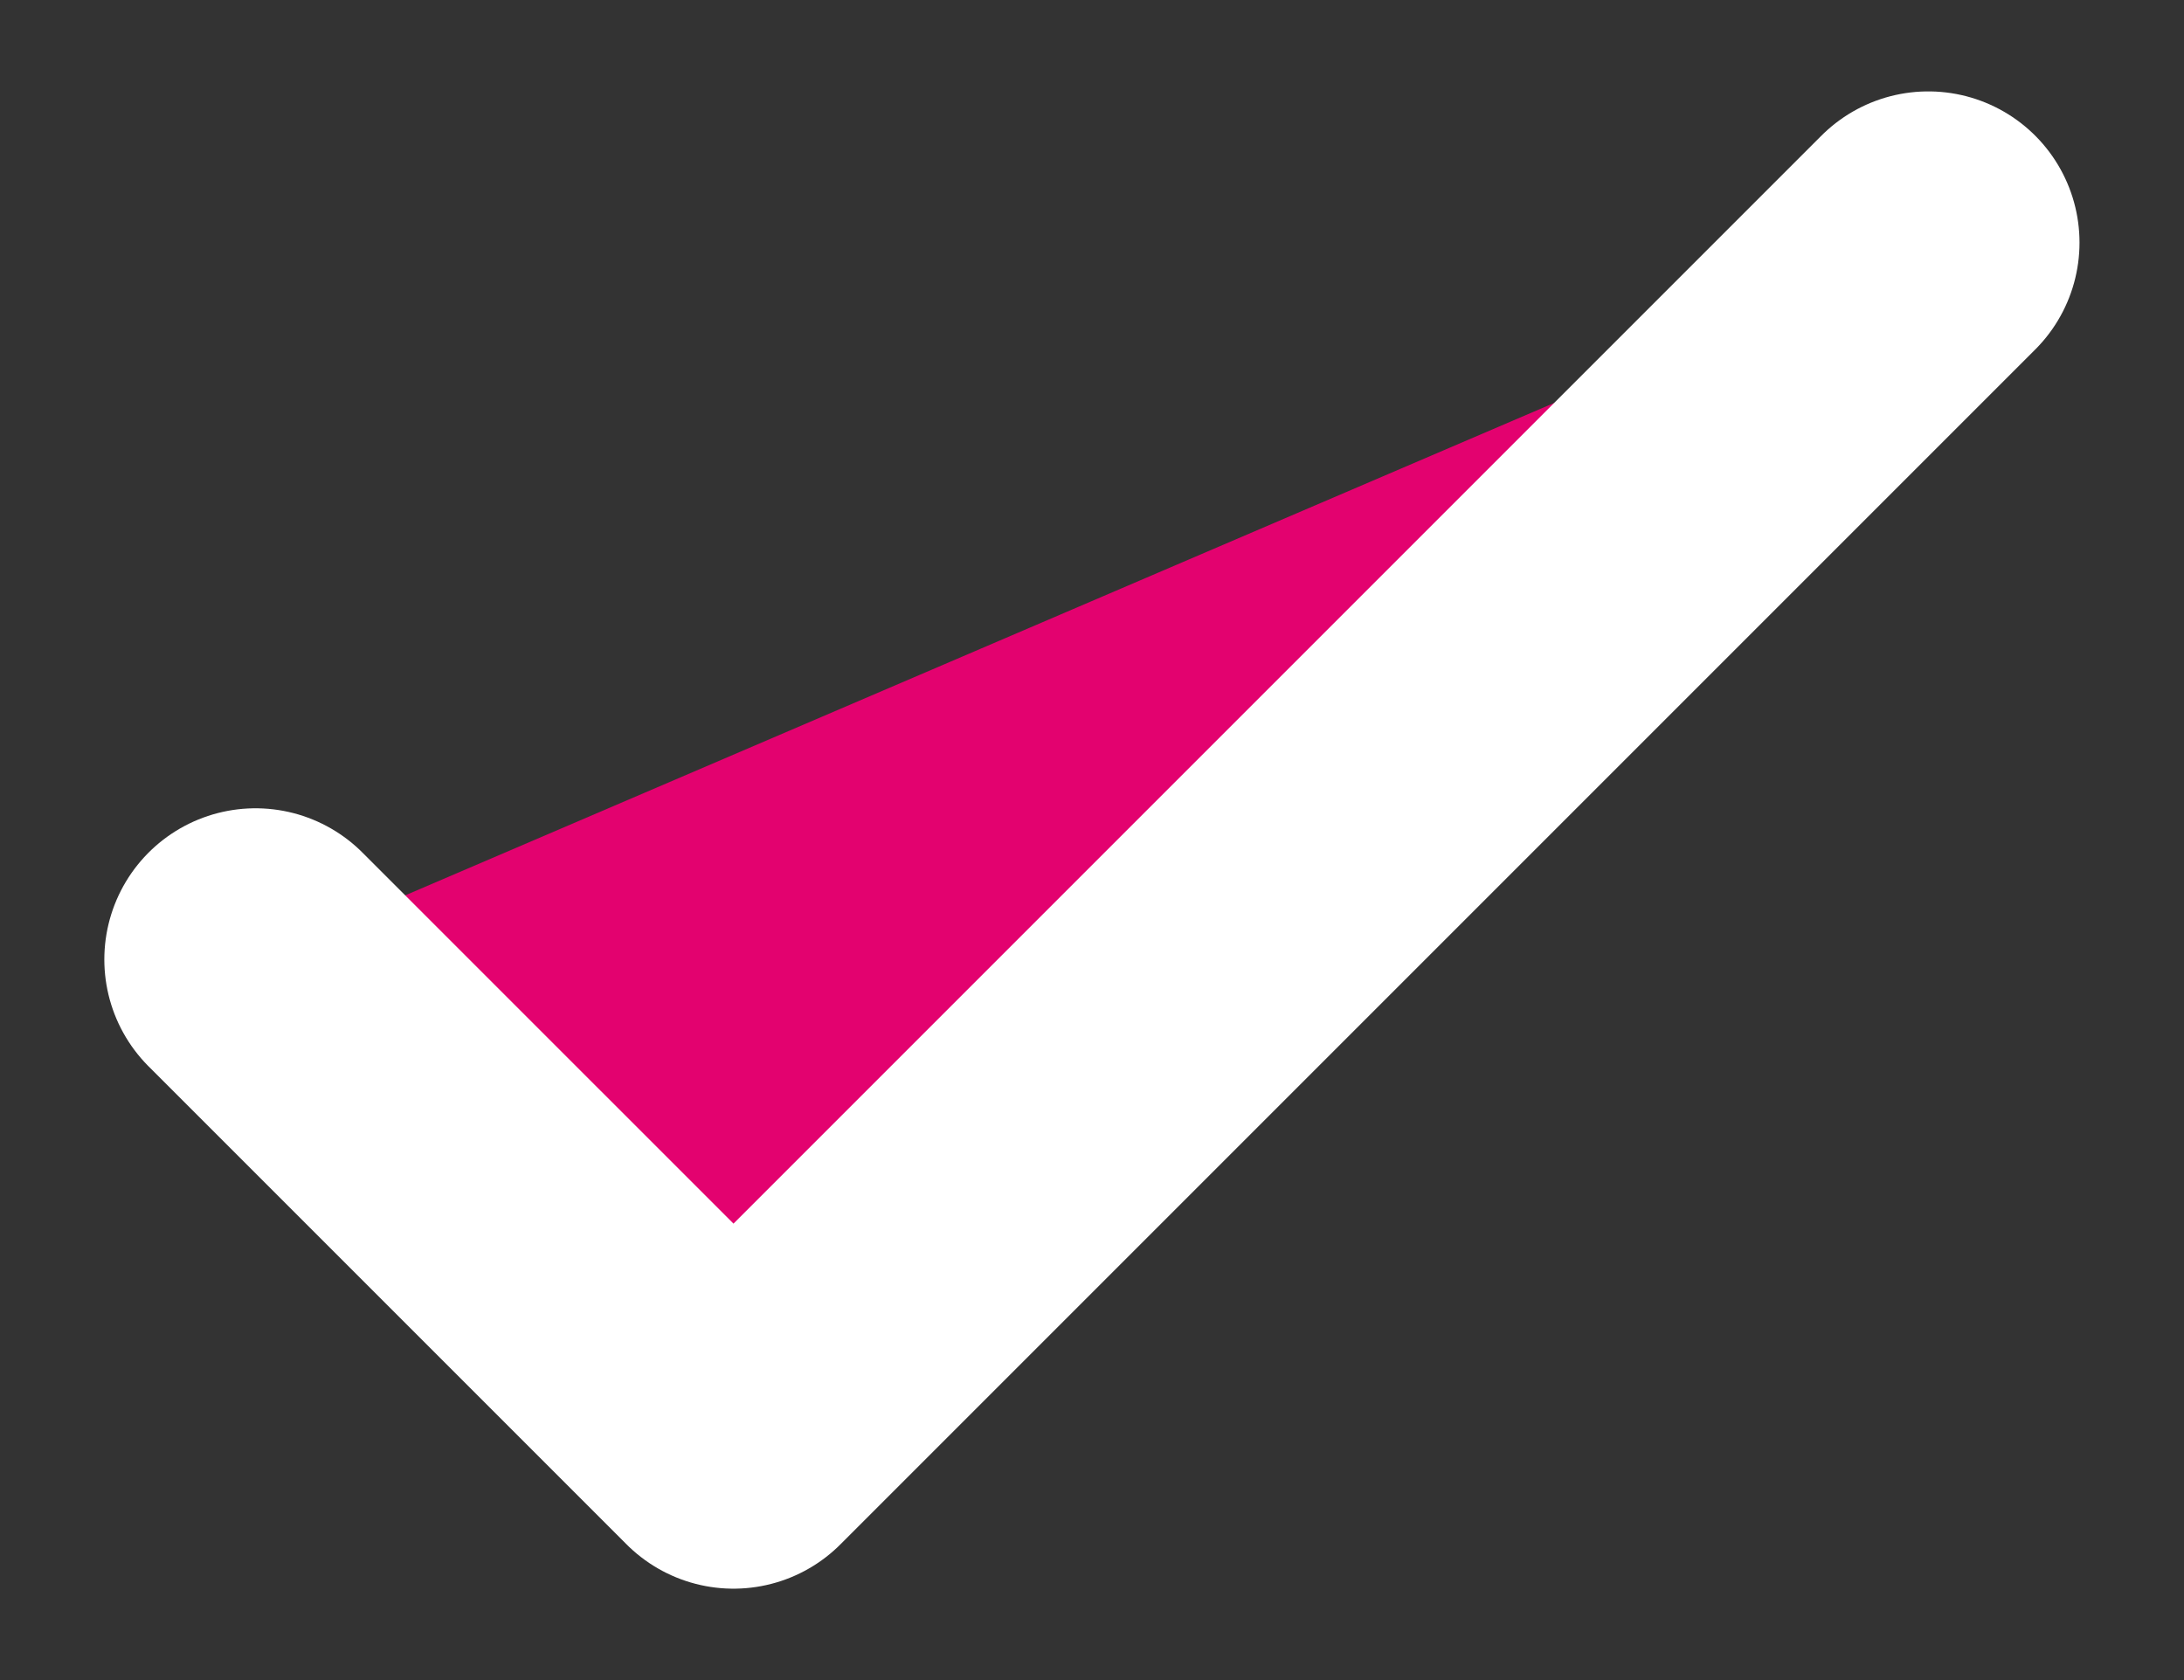 <svg width="13" height="10" viewBox="0 0 13 10" fill="none" xmlns="http://www.w3.org/2000/svg">
<rect x="0" y="0" width="13" height="10" fill="#333333" stroke="none"/>
<path d="M1.521 5.711L4.366 8.556L11.478 1.444" fill="#E3026F"/>
<path d="M1.521 5.711L4.366 8.556L11.478 1.444" stroke="white" stroke-width="1.8" stroke-linecap="round" stroke-linejoin="round"/>
</svg>
